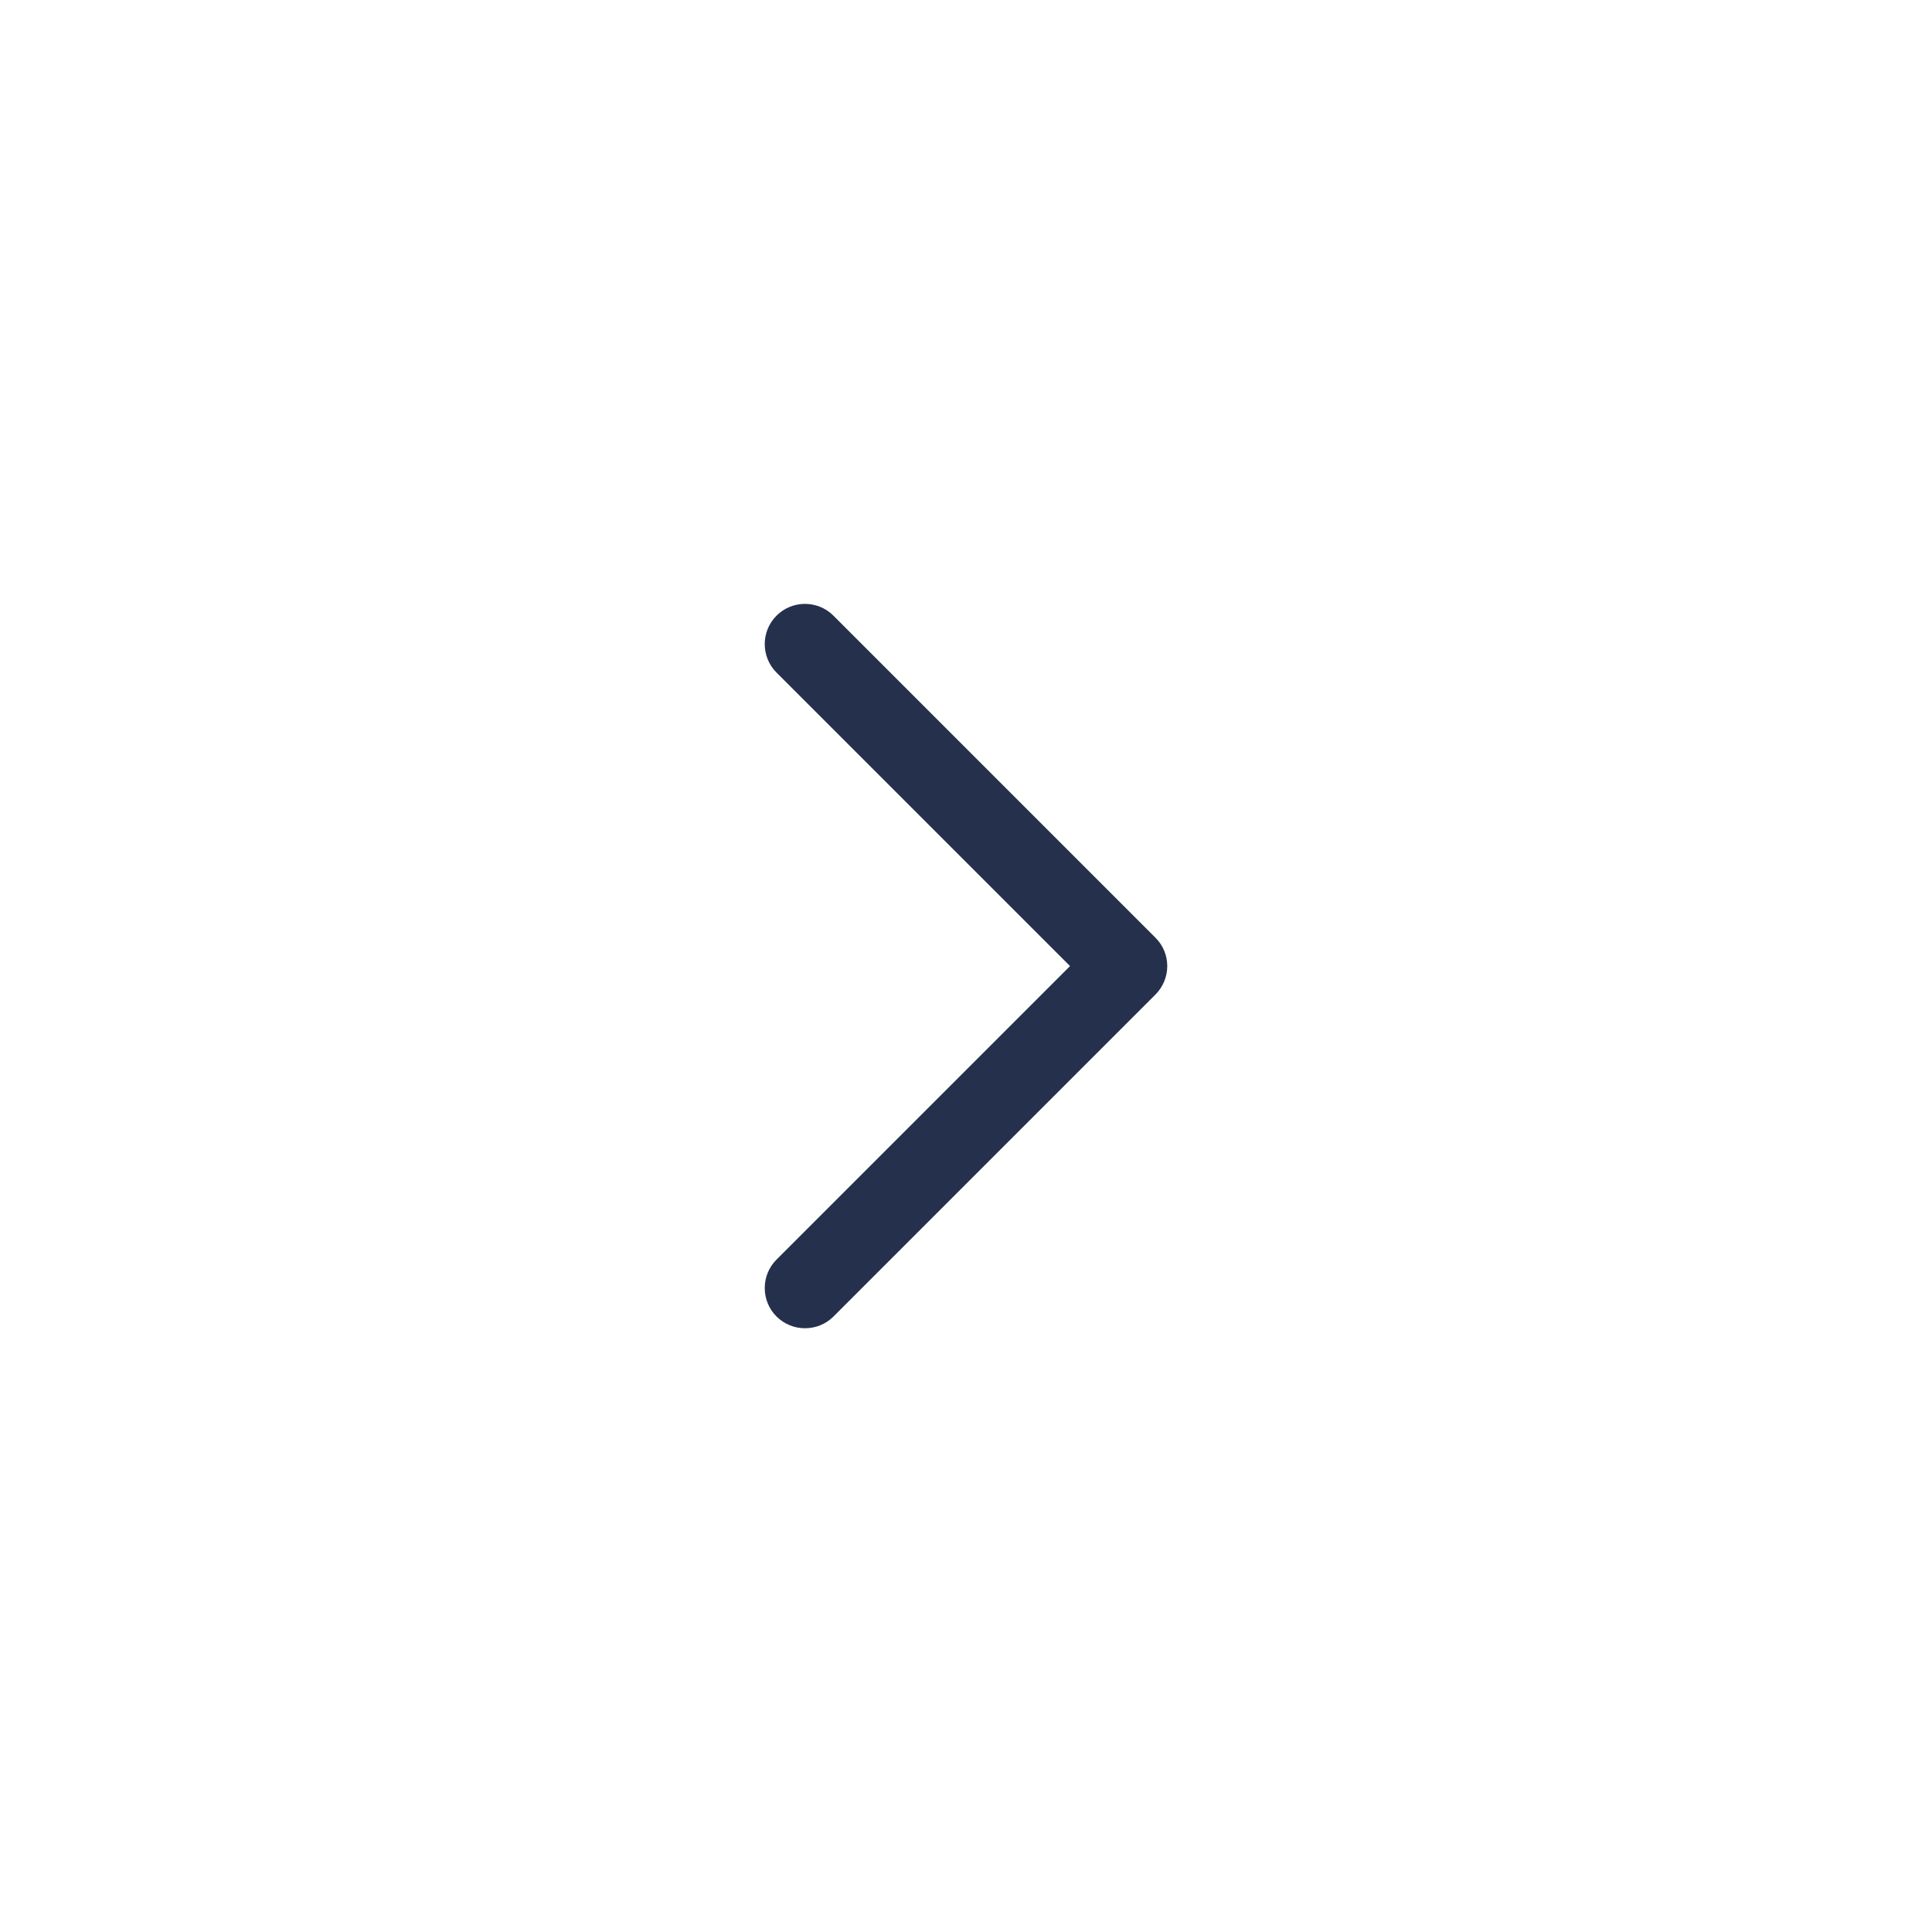 <svg width="50" height="50" viewBox="0 0 50 50" fill="none" xmlns="http://www.w3.org/2000/svg">
<g id="angle-right-small">
<path id="angle-right-small_2" d="M29.904 25.738L21.571 34.071C21.367 34.275 21.1 34.375 20.833 34.375C20.567 34.375 20.3 34.273 20.096 34.071C19.69 33.665 19.69 33.004 20.096 32.598L27.692 25.002L20.096 17.406C19.69 17 19.69 16.34 20.096 15.933C20.502 15.527 21.163 15.527 21.569 15.933L29.902 24.267C30.311 24.671 30.31 25.329 29.904 25.738Z" fill="#25314C"/>
</g>
</svg>
